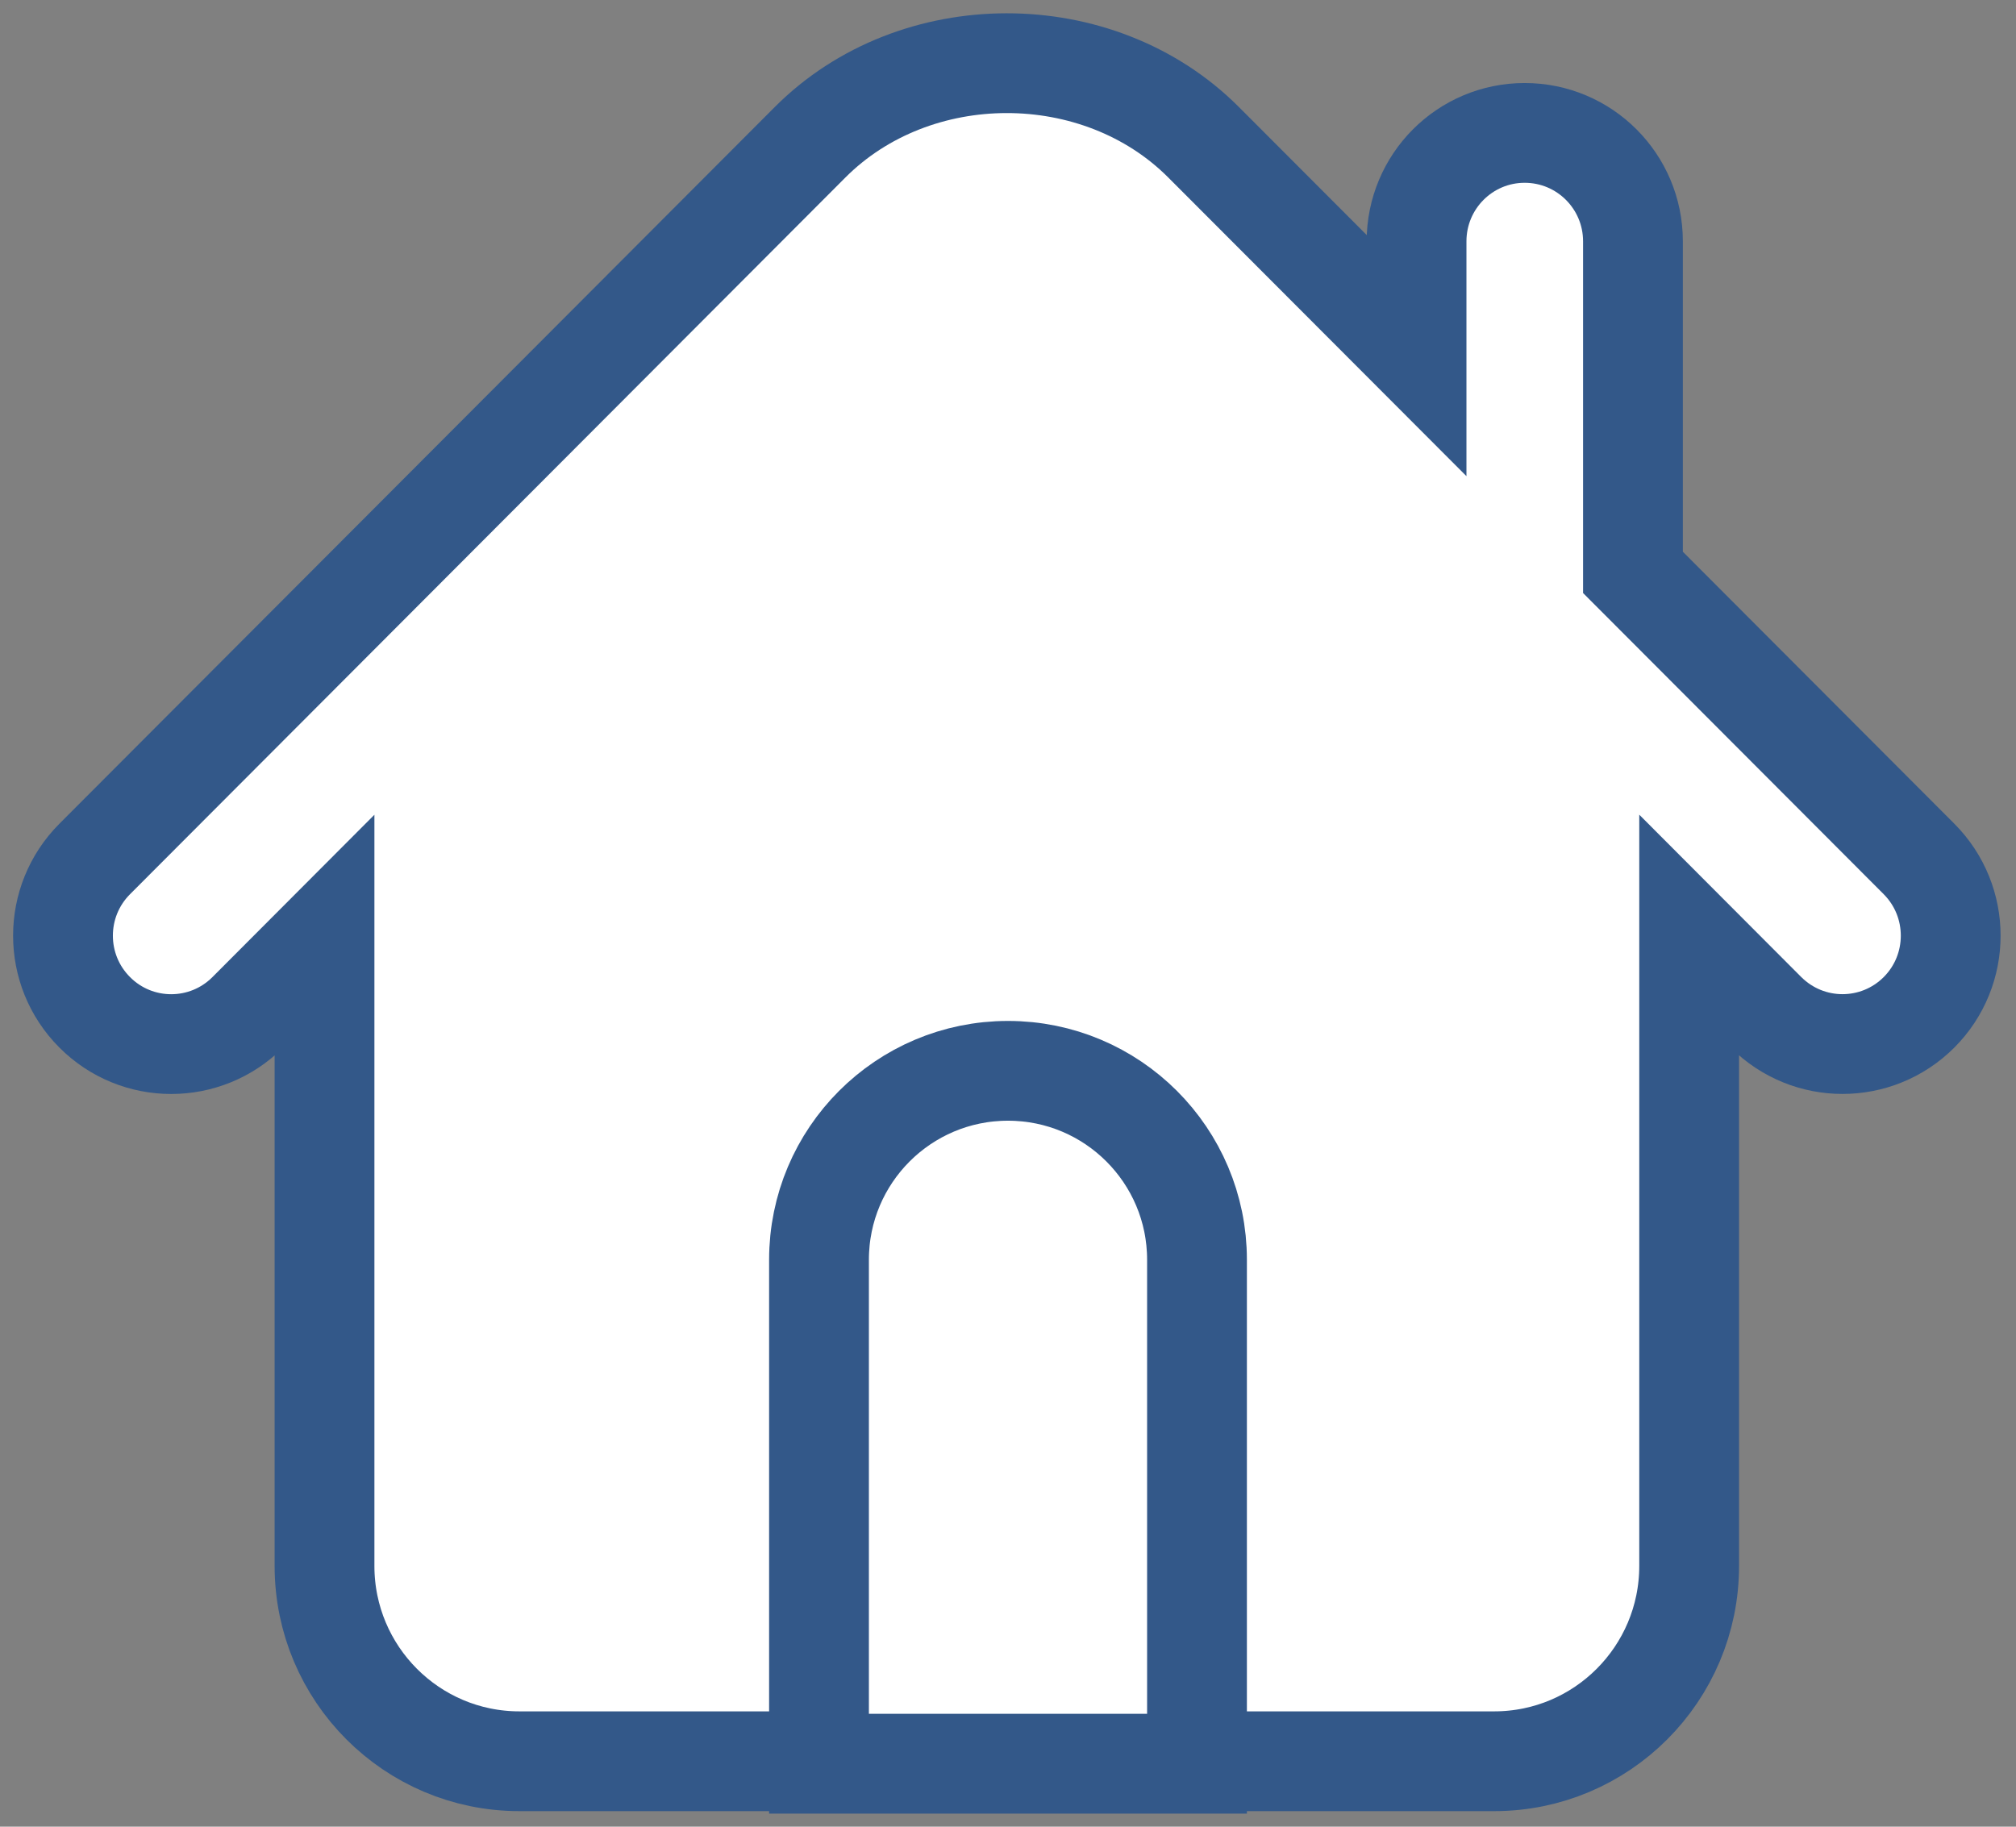 <?xml version="1.0" encoding="UTF-8"?>
<svg width="32px" height="29px" viewBox="0 0 32 29" version="1.1" xmlns="http://www.w3.org/2000/svg" xmlns:xlink="http://www.w3.org/1999/xlink">
    <rect x="0" y="0" width="32" height="29" fill="#808080" stroke="none"/>
    <!-- Generator: Sketch 55.2 (78181) - https://sketchapp.com -->
    <title>sidebar/icon/home normal</title>
    <desc>Created with Sketch.</desc>
    <g id="01-Metrics" stroke="none" stroke-width="1" fill="none" fill-rule="evenodd">
        <g id="Fit_Fortis---v7.1-Style" transform="translate(-828, -2250)">
            <g id="sidebar" transform="translate(787, 2064)">
                <g id="Group-32" transform="translate(24, 168)">
                    <g id="Group">
                        <g id="sidebar/icon/home-normal" transform="translate(16, 16)">
                            <g>
                                <rect id="Rectangle" fill-opacity="0" fill="#D8D8D8" x="0" y="0" width="34" height="34"></rect>
                                <g id="home-icon-silhouette" transform="translate(2, 3)" fill="#FFFFFF" stroke="#335889" stroke-width="1.584">
                                    <path d="M25.812,13.849 L25.812,23.86 C25.812,25.572 24.426,26.961 22.717,26.961 L17.773,26.961 L12.19,26.961 L7.245,26.961 C5.536,26.961 4.151,25.572 4.151,23.86 L4.151,13.85 L2.933,15.071 C2.262,15.744 1.173,15.744 0.503,15.071 C-0.168,14.399 -0.168,13.31 0.503,12.637 L11.857,1.26 C13.525,-0.414 16.432,-0.417 18.103,1.257 L21.485,4.645 L21.485,2.831 C21.485,1.88 22.253,1.11 23.201,1.11 C24.151,1.11 24.92,1.88 24.92,2.831 L24.92,8.087 L29.461,12.637 C30.131,13.31 30.131,14.399 29.461,15.071 C29.125,15.407 28.685,15.575 28.246,15.575 C27.807,15.575 27.368,15.407 27.031,15.071 L25.812,13.849 Z" id="Combined-Shape"></path>
                                    <path d="M15,16 C16.657,16 18,17.343 18,19 L18,27 L12,27 L12,19 C12,17.343 13.343,16 15,16 Z" id="Rectangle"></path>
                                </g>
                            </g>
                        </g>
                    </g>
                </g>
            </g>
        </g>
    </g>
</svg>